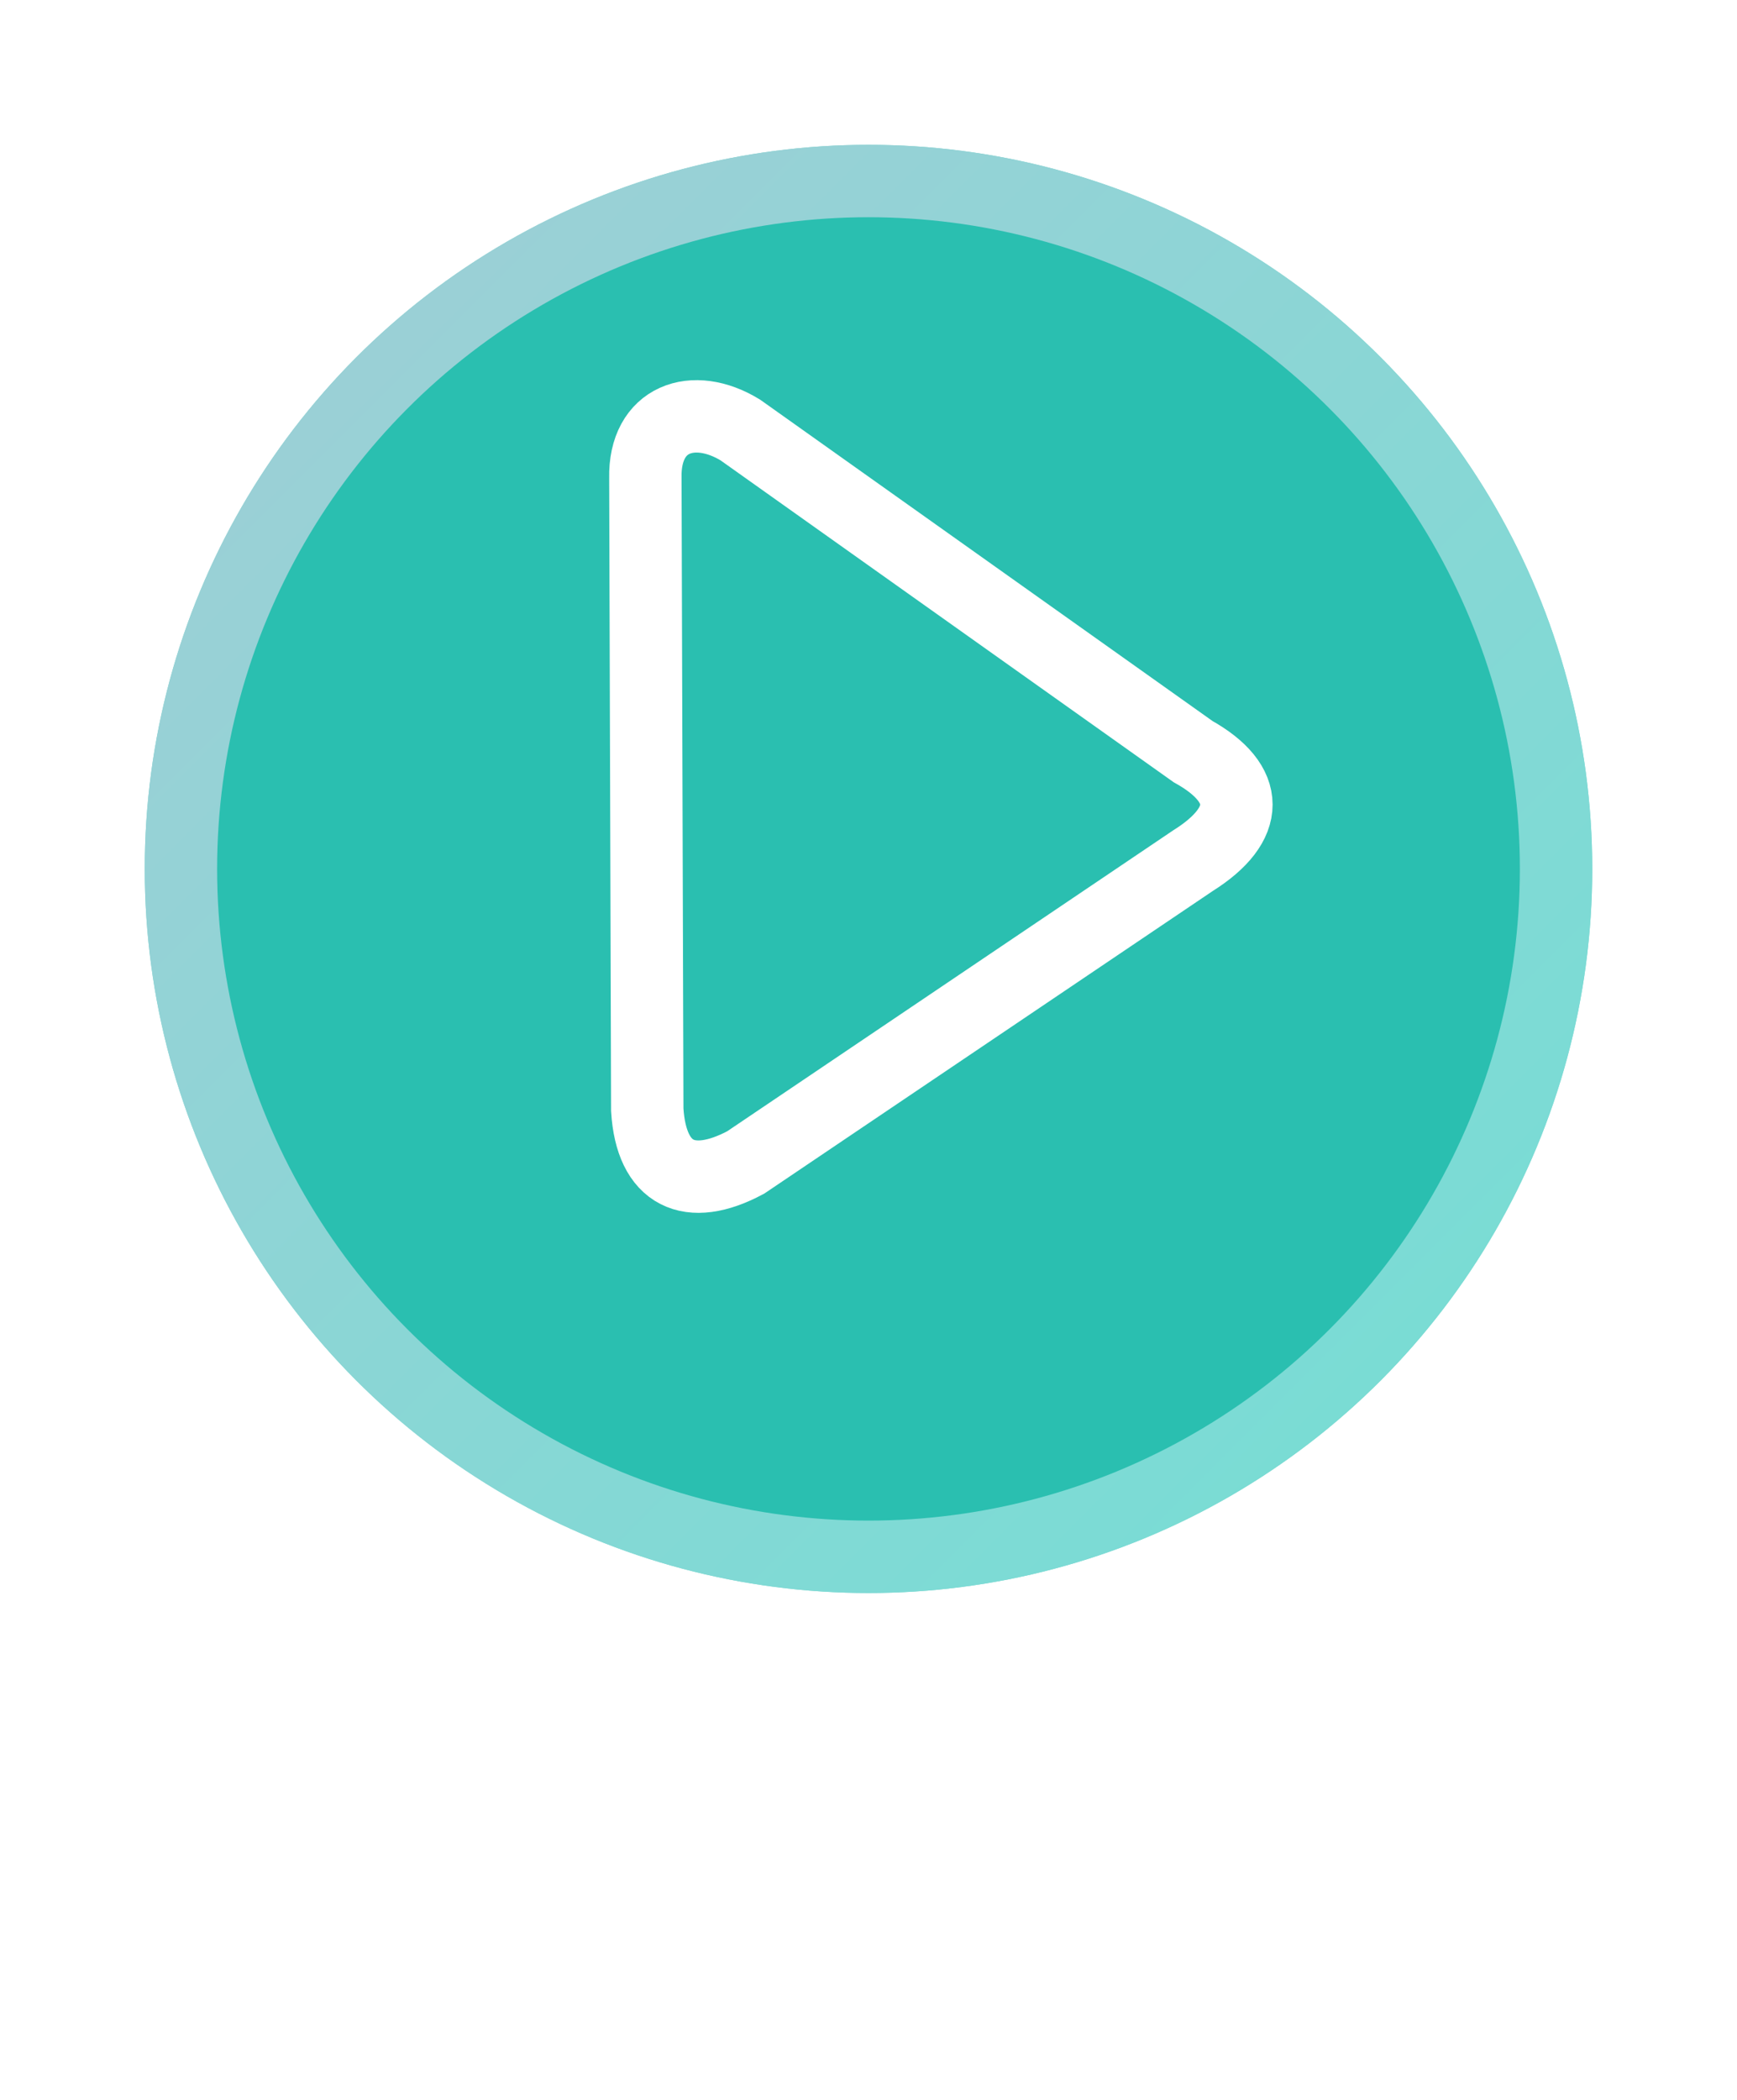 <svg width="96" height="116" viewBox="0 0 96 116" fill="none" xmlns="http://www.w3.org/2000/svg">
<g filter="url(#filter0_d_59_8018)">
<circle cx="48" cy="44" r="40" fill="#2ABFB0"/>
<circle cx="48" cy="44" r="38" stroke="url(#paint0_linear_59_8018)" stroke-opacity="0.62" stroke-width="4"/>
</g>
<path d="M65.938 41.52C69.126 43.297 69.138 45.532 65.938 47.541L41.211 64.217C38.104 65.875 35.994 64.896 35.773 61.309L35.668 26.406C35.598 23.102 38.32 22.168 40.914 23.752L65.938 41.52Z" stroke="white" stroke-width="4"/>
<path d="M33.084 107.312C32.892 107.312 32.727 107.248 32.588 107.12C32.449 106.981 32.38 106.816 32.38 106.624C32.38 106.432 32.449 106.267 32.588 106.128C32.727 105.989 32.892 105.92 33.084 105.92H33.804C33.9 105.92 33.948 105.872 33.948 105.776V100.992C33.948 100.747 34.033 100.533 34.204 100.352C34.385 100.171 34.599 100.08 34.844 100.08H38.764C38.86 100.08 38.908 100.032 38.908 99.936V99.024C38.908 98.928 38.86 98.88 38.764 98.88H33.628C33.447 98.88 33.287 98.811 33.148 98.672C33.009 98.533 32.94 98.373 32.94 98.192C32.94 98.011 33.009 97.856 33.148 97.728C33.287 97.589 33.447 97.52 33.628 97.52H46.188C46.369 97.52 46.524 97.589 46.652 97.728C46.791 97.856 46.86 98.011 46.86 98.192C46.86 98.373 46.791 98.533 46.652 98.672C46.524 98.811 46.369 98.88 46.188 98.88H40.684C40.588 98.88 40.54 98.928 40.54 99.024V99.936C40.54 100.032 40.588 100.08 40.684 100.08H44.956C45.201 100.08 45.415 100.171 45.596 100.352C45.777 100.533 45.868 100.747 45.868 100.992V105.776C45.868 105.872 45.911 105.92 45.996 105.92H46.716C46.908 105.92 47.073 105.989 47.212 106.128C47.351 106.267 47.42 106.432 47.42 106.624C47.42 106.816 47.351 106.981 47.212 107.12C47.073 107.248 46.908 107.312 46.716 107.312H45.996C45.911 107.312 45.868 107.36 45.868 107.456V109.2C45.868 110.203 45.751 110.811 45.516 111.024C45.292 111.248 44.663 111.36 43.628 111.36C43.329 111.36 42.844 111.344 42.172 111.312C41.969 111.301 41.793 111.221 41.644 111.072C41.505 110.933 41.431 110.763 41.42 110.56C41.409 110.368 41.473 110.203 41.612 110.064C41.751 109.925 41.916 109.861 42.108 109.872C42.716 109.904 43.127 109.92 43.34 109.92C43.745 109.92 43.985 109.883 44.06 109.808C44.145 109.733 44.188 109.52 44.188 109.168V107.456C44.188 107.36 44.14 107.312 44.044 107.312H35.756C35.66 107.312 35.612 107.36 35.612 107.456V110.608C35.612 110.843 35.532 111.04 35.372 111.2C35.212 111.36 35.015 111.44 34.78 111.44C34.545 111.44 34.348 111.36 34.188 111.2C34.028 111.04 33.948 110.843 33.948 110.608V107.456C33.948 107.36 33.9 107.312 33.804 107.312H33.084ZM40.54 101.536V102.784C40.54 102.88 40.588 102.928 40.684 102.928H44.044C44.14 102.928 44.188 102.88 44.188 102.784V101.536C44.188 101.44 44.14 101.392 44.044 101.392H40.684C40.588 101.392 40.54 101.44 40.54 101.536ZM40.54 104.304V105.776C40.54 105.872 40.588 105.92 40.684 105.92H44.044C44.14 105.92 44.188 105.872 44.188 105.776V104.304C44.188 104.208 44.14 104.16 44.044 104.16H40.684C40.588 104.16 40.54 104.208 40.54 104.304ZM35.612 101.536V102.784C35.612 102.88 35.66 102.928 35.756 102.928H38.764C38.86 102.928 38.908 102.88 38.908 102.784V101.536C38.908 101.44 38.86 101.392 38.764 101.392H35.756C35.66 101.392 35.612 101.44 35.612 101.536ZM35.612 104.304V105.776C35.612 105.872 35.66 105.92 35.756 105.92H38.764C38.86 105.92 38.908 105.872 38.908 105.776V104.304C38.908 104.208 38.86 104.16 38.764 104.16H35.756C35.66 104.16 35.612 104.208 35.612 104.304ZM49.684 104.224C49.471 104.107 49.327 103.941 49.252 103.728C49.177 103.504 49.193 103.285 49.3 103.072C50.036 101.493 50.628 99.84 51.076 98.112C51.129 97.888 51.252 97.712 51.444 97.584C51.647 97.445 51.865 97.397 52.1 97.44C52.324 97.483 52.5 97.6 52.628 97.792C52.756 97.973 52.793 98.171 52.74 98.384C52.612 98.875 52.527 99.2 52.484 99.36C52.463 99.435 52.495 99.472 52.58 99.472H55.46C55.545 99.472 55.588 99.429 55.588 99.344V97.872C55.588 97.637 55.673 97.435 55.844 97.264C56.025 97.083 56.239 96.992 56.484 96.992C56.719 96.992 56.921 97.077 57.092 97.248C57.263 97.419 57.348 97.627 57.348 97.872V99.344C57.348 99.429 57.396 99.472 57.492 99.472H61.86C62.063 99.472 62.233 99.547 62.372 99.696C62.521 99.835 62.596 100.011 62.596 100.224C62.596 100.427 62.527 100.603 62.388 100.752C62.249 100.891 62.073 100.96 61.86 100.96H57.492C57.396 100.96 57.348 101.008 57.348 101.104V103.936C57.348 104.032 57.396 104.08 57.492 104.08H61.076C61.279 104.08 61.449 104.149 61.588 104.288C61.727 104.427 61.796 104.597 61.796 104.8C61.796 105.003 61.727 105.173 61.588 105.312C61.449 105.451 61.279 105.52 61.076 105.52H57.492C57.396 105.52 57.348 105.568 57.348 105.664V109.296C57.348 109.392 57.396 109.44 57.492 109.44H62.42C62.623 109.44 62.793 109.515 62.932 109.664C63.081 109.803 63.156 109.973 63.156 110.176C63.156 110.389 63.081 110.565 62.932 110.704C62.793 110.853 62.623 110.928 62.42 110.928H49.972C49.769 110.928 49.593 110.853 49.444 110.704C49.305 110.565 49.236 110.389 49.236 110.176C49.236 109.973 49.305 109.803 49.444 109.664C49.593 109.515 49.769 109.44 49.972 109.44H55.46C55.545 109.44 55.588 109.392 55.588 109.296V105.664C55.588 105.568 55.545 105.52 55.46 105.52H52.116C51.913 105.52 51.743 105.451 51.604 105.312C51.465 105.173 51.396 105.003 51.396 104.8C51.396 104.597 51.465 104.427 51.604 104.288C51.743 104.149 51.913 104.08 52.116 104.08H55.46C55.545 104.08 55.588 104.032 55.588 103.936V101.104C55.588 101.008 55.545 100.96 55.46 100.96H52.132C52.047 100.96 51.983 101.008 51.94 101.104C51.631 102 51.252 102.917 50.804 103.856C50.697 104.069 50.537 104.213 50.324 104.288C50.111 104.352 49.897 104.331 49.684 104.224Z" fill="white"/>
<defs>
<filter id="filter0_d_59_8018" x="0" y="0" width="96" height="96" filterUnits="userSpaceOnUse" color-interpolation-filters="sRGB">
<feFlood flood-opacity="0" result="BackgroundImageFix"/>
<feColorMatrix in="SourceAlpha" type="matrix" values="0 0 0 0 0 0 0 0 0 0 0 0 0 0 0 0 0 0 127 0" result="hardAlpha"/>
<feOffset dy="4"/>
<feGaussianBlur stdDeviation="4"/>
<feComposite in2="hardAlpha" operator="out"/>
<feColorMatrix type="matrix" values="0 0 0 0 0 0 0 0 0 0 0 0 0 0 0 0 0 0 0.1 0"/>
<feBlend mode="normal" in2="BackgroundImageFix" result="effect1_dropShadow_59_8018"/>
<feBlend mode="normal" in="SourceGraphic" in2="effect1_dropShadow_59_8018" result="shape"/>
</filter>
<linearGradient id="paint0_linear_59_8018" x1="88" y1="84" x2="8" y2="4" gradientUnits="userSpaceOnUse">
<stop stop-color="#A0F1EA"/>
<stop offset="1" stop-color="#EAD6EE"/>
</linearGradient>
</defs>
</svg>
